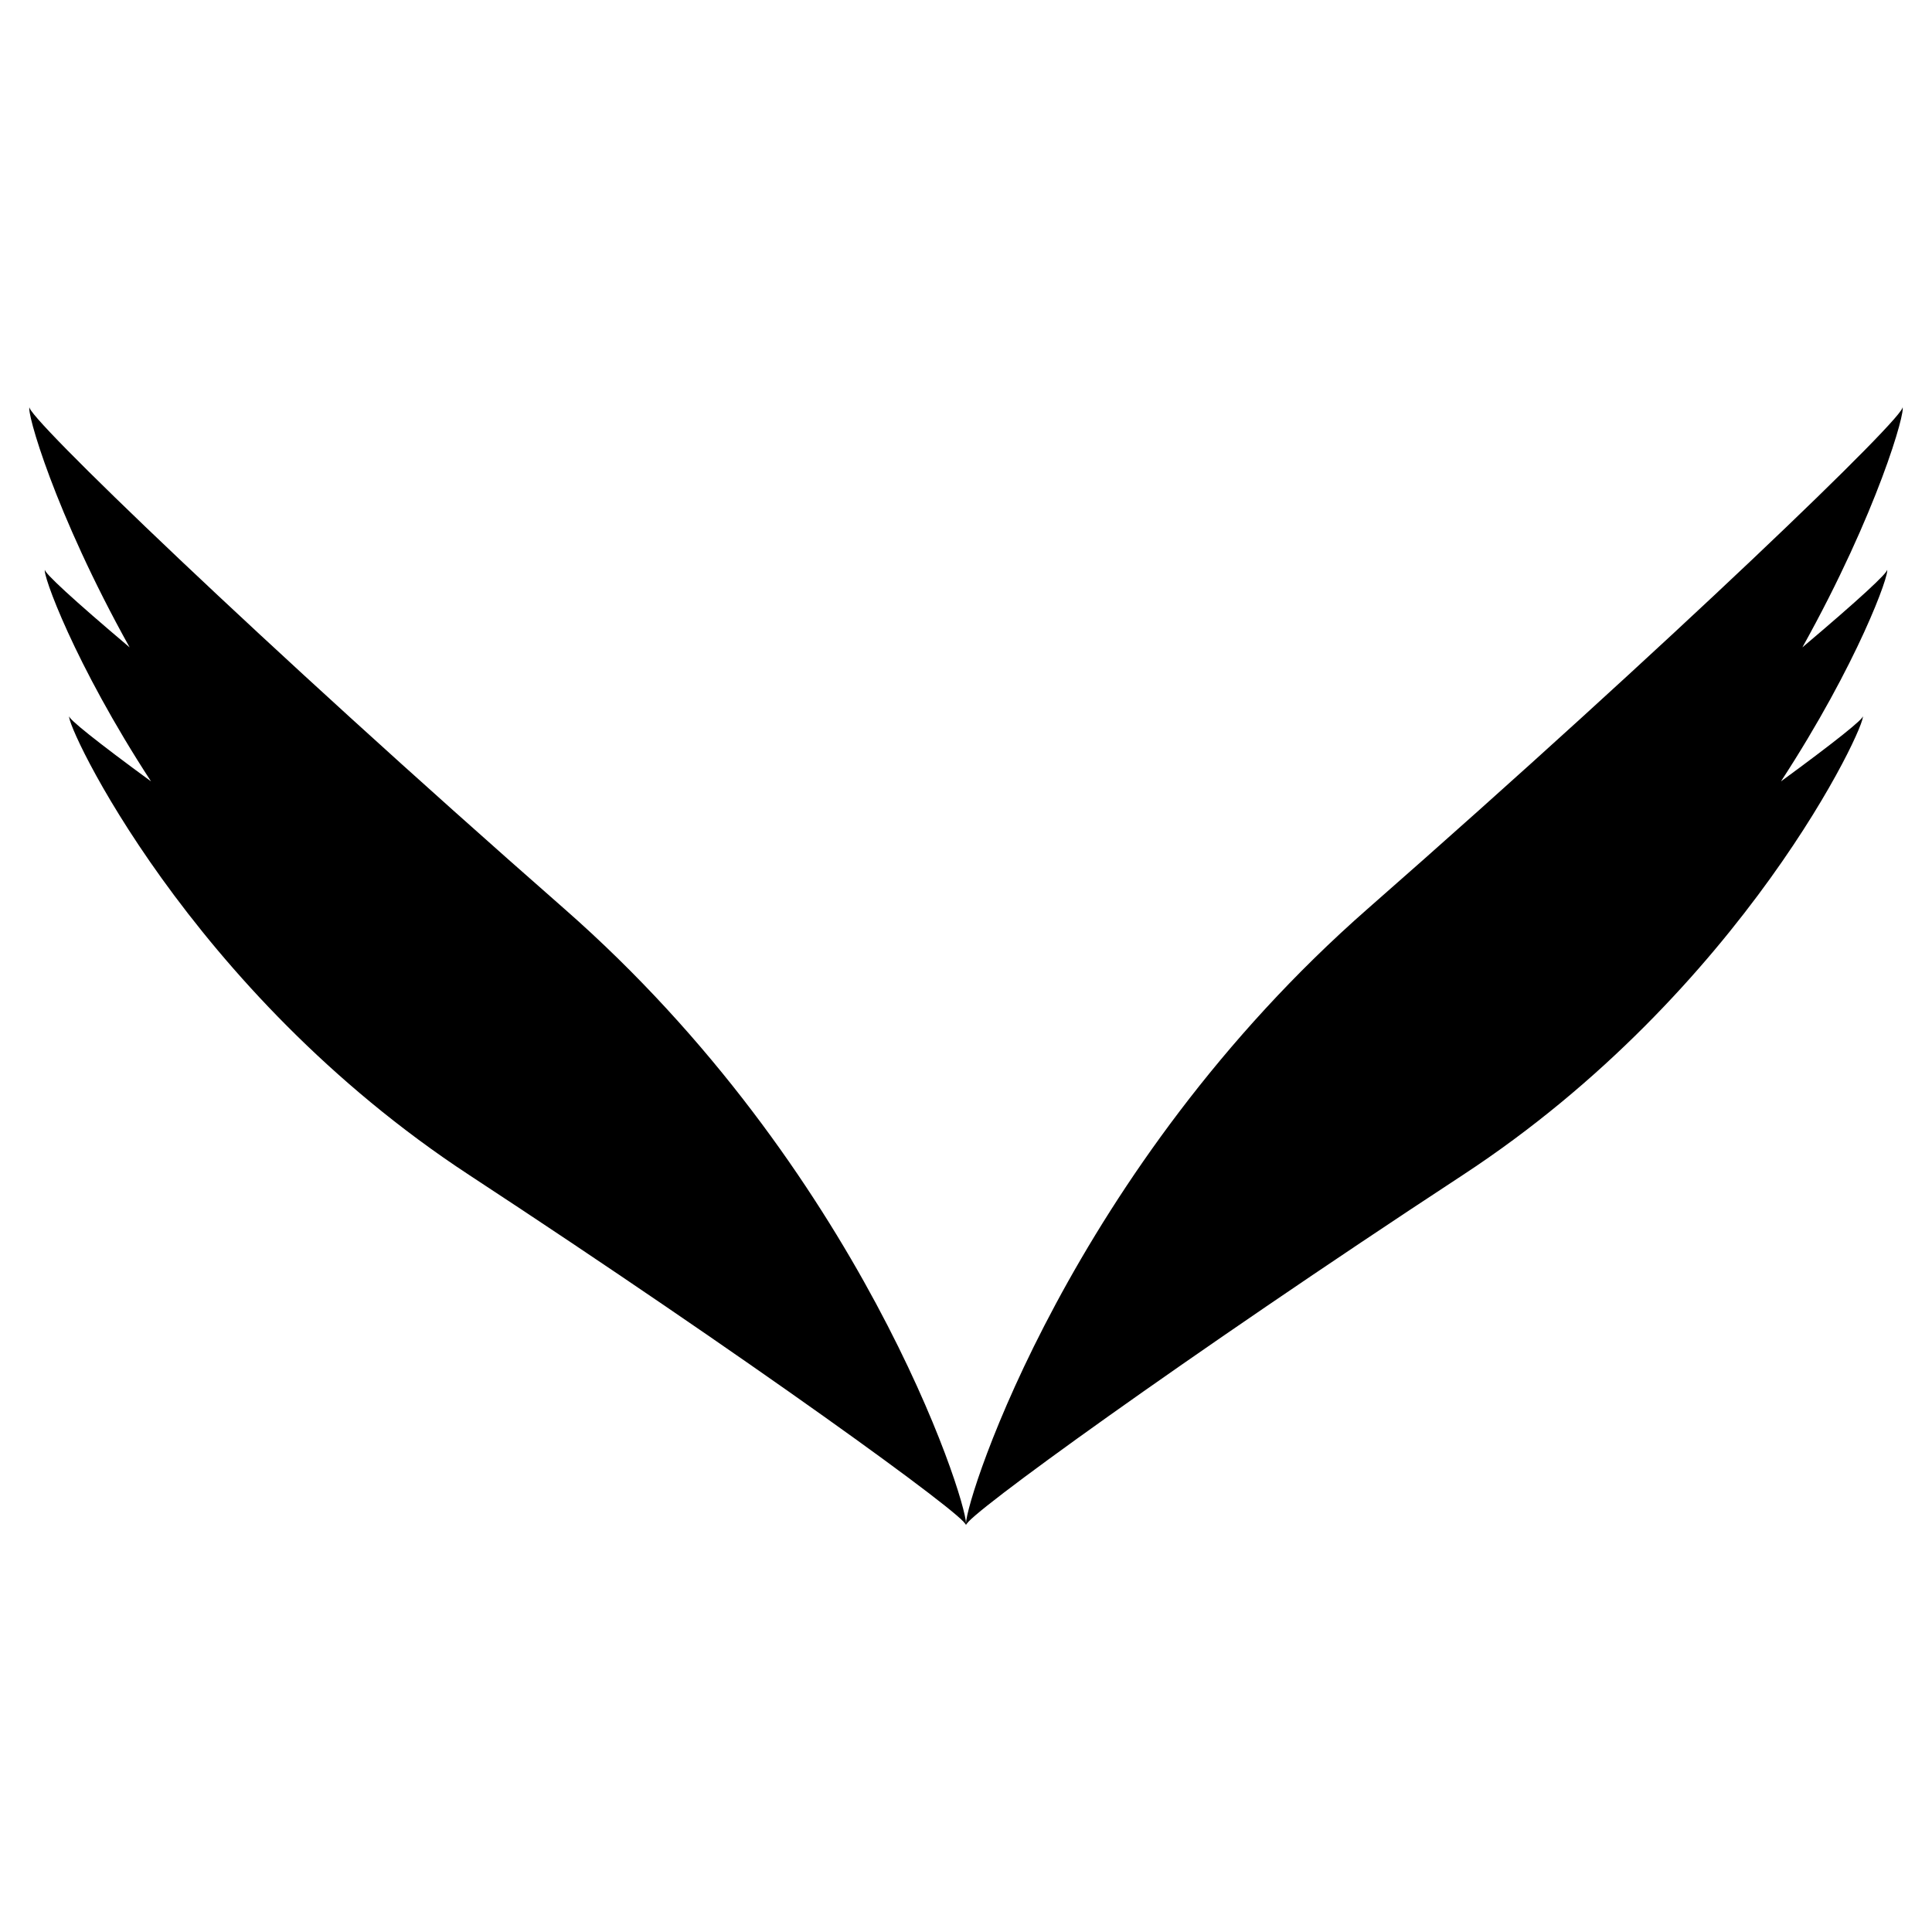 <?xml version="1.0" encoding="UTF-8"?>
<svg width="700pt" height="700pt" version="1.1" viewBox="0 0 700 700" xmlns="http://www.w3.org/2000/svg">
 <path d="m689.28 147.46c2.477 2.098-82.961 84.648-193.77 181.83-107.32 94.145-145.47 213.38-145.51 222.69-0.035-9.312-38.195-128.54-145.51-222.69-110.8-97.18-196.24-179.73-193.77-181.83-1.359 1.133 8.938 38.062 36.246 87.094-20.133-17.012-31.469-27.426-30.672-28.203-1.164 1.117 10.531 33.984 38.43 76.762-19.355-14.164-30.309-22.898-29.633-23.656-1.816 2.008 42.883 99.398 144.96 166.31 101.5 66.566 180.7 124.07 179.8 126.69-0.004 0.012 0.043 0.066 0.031 0.074l0.004-0.012 0.012 0.016v-0.008l0.008 0.016-0.004-0.039c0.016-0.02 0.008-0.094 0.02-0.129 0.039-0.094 0.082-0.18 0.082-0.395 0 0.215 0.043 0.301 0.082 0.395 0.008 0.035 0 0.109 0.016 0.129l-0.004 0.039 0.012-0.016v0.012l0.008-0.02 0.004 0.008s0.039-0.062 0.031-0.074c-0.902-2.617 78.297-60.121 179.8-126.69 102.07-66.91 146.78-164.3 144.96-166.31 0.676 0.758-10.277 9.492-29.633 23.656 27.898-42.777 39.594-75.648 38.43-76.762 0.797 0.781-10.539 11.195-30.672 28.203 27.305-49.023 37.605-85.953 36.246-87.09z"/>
</svg>
